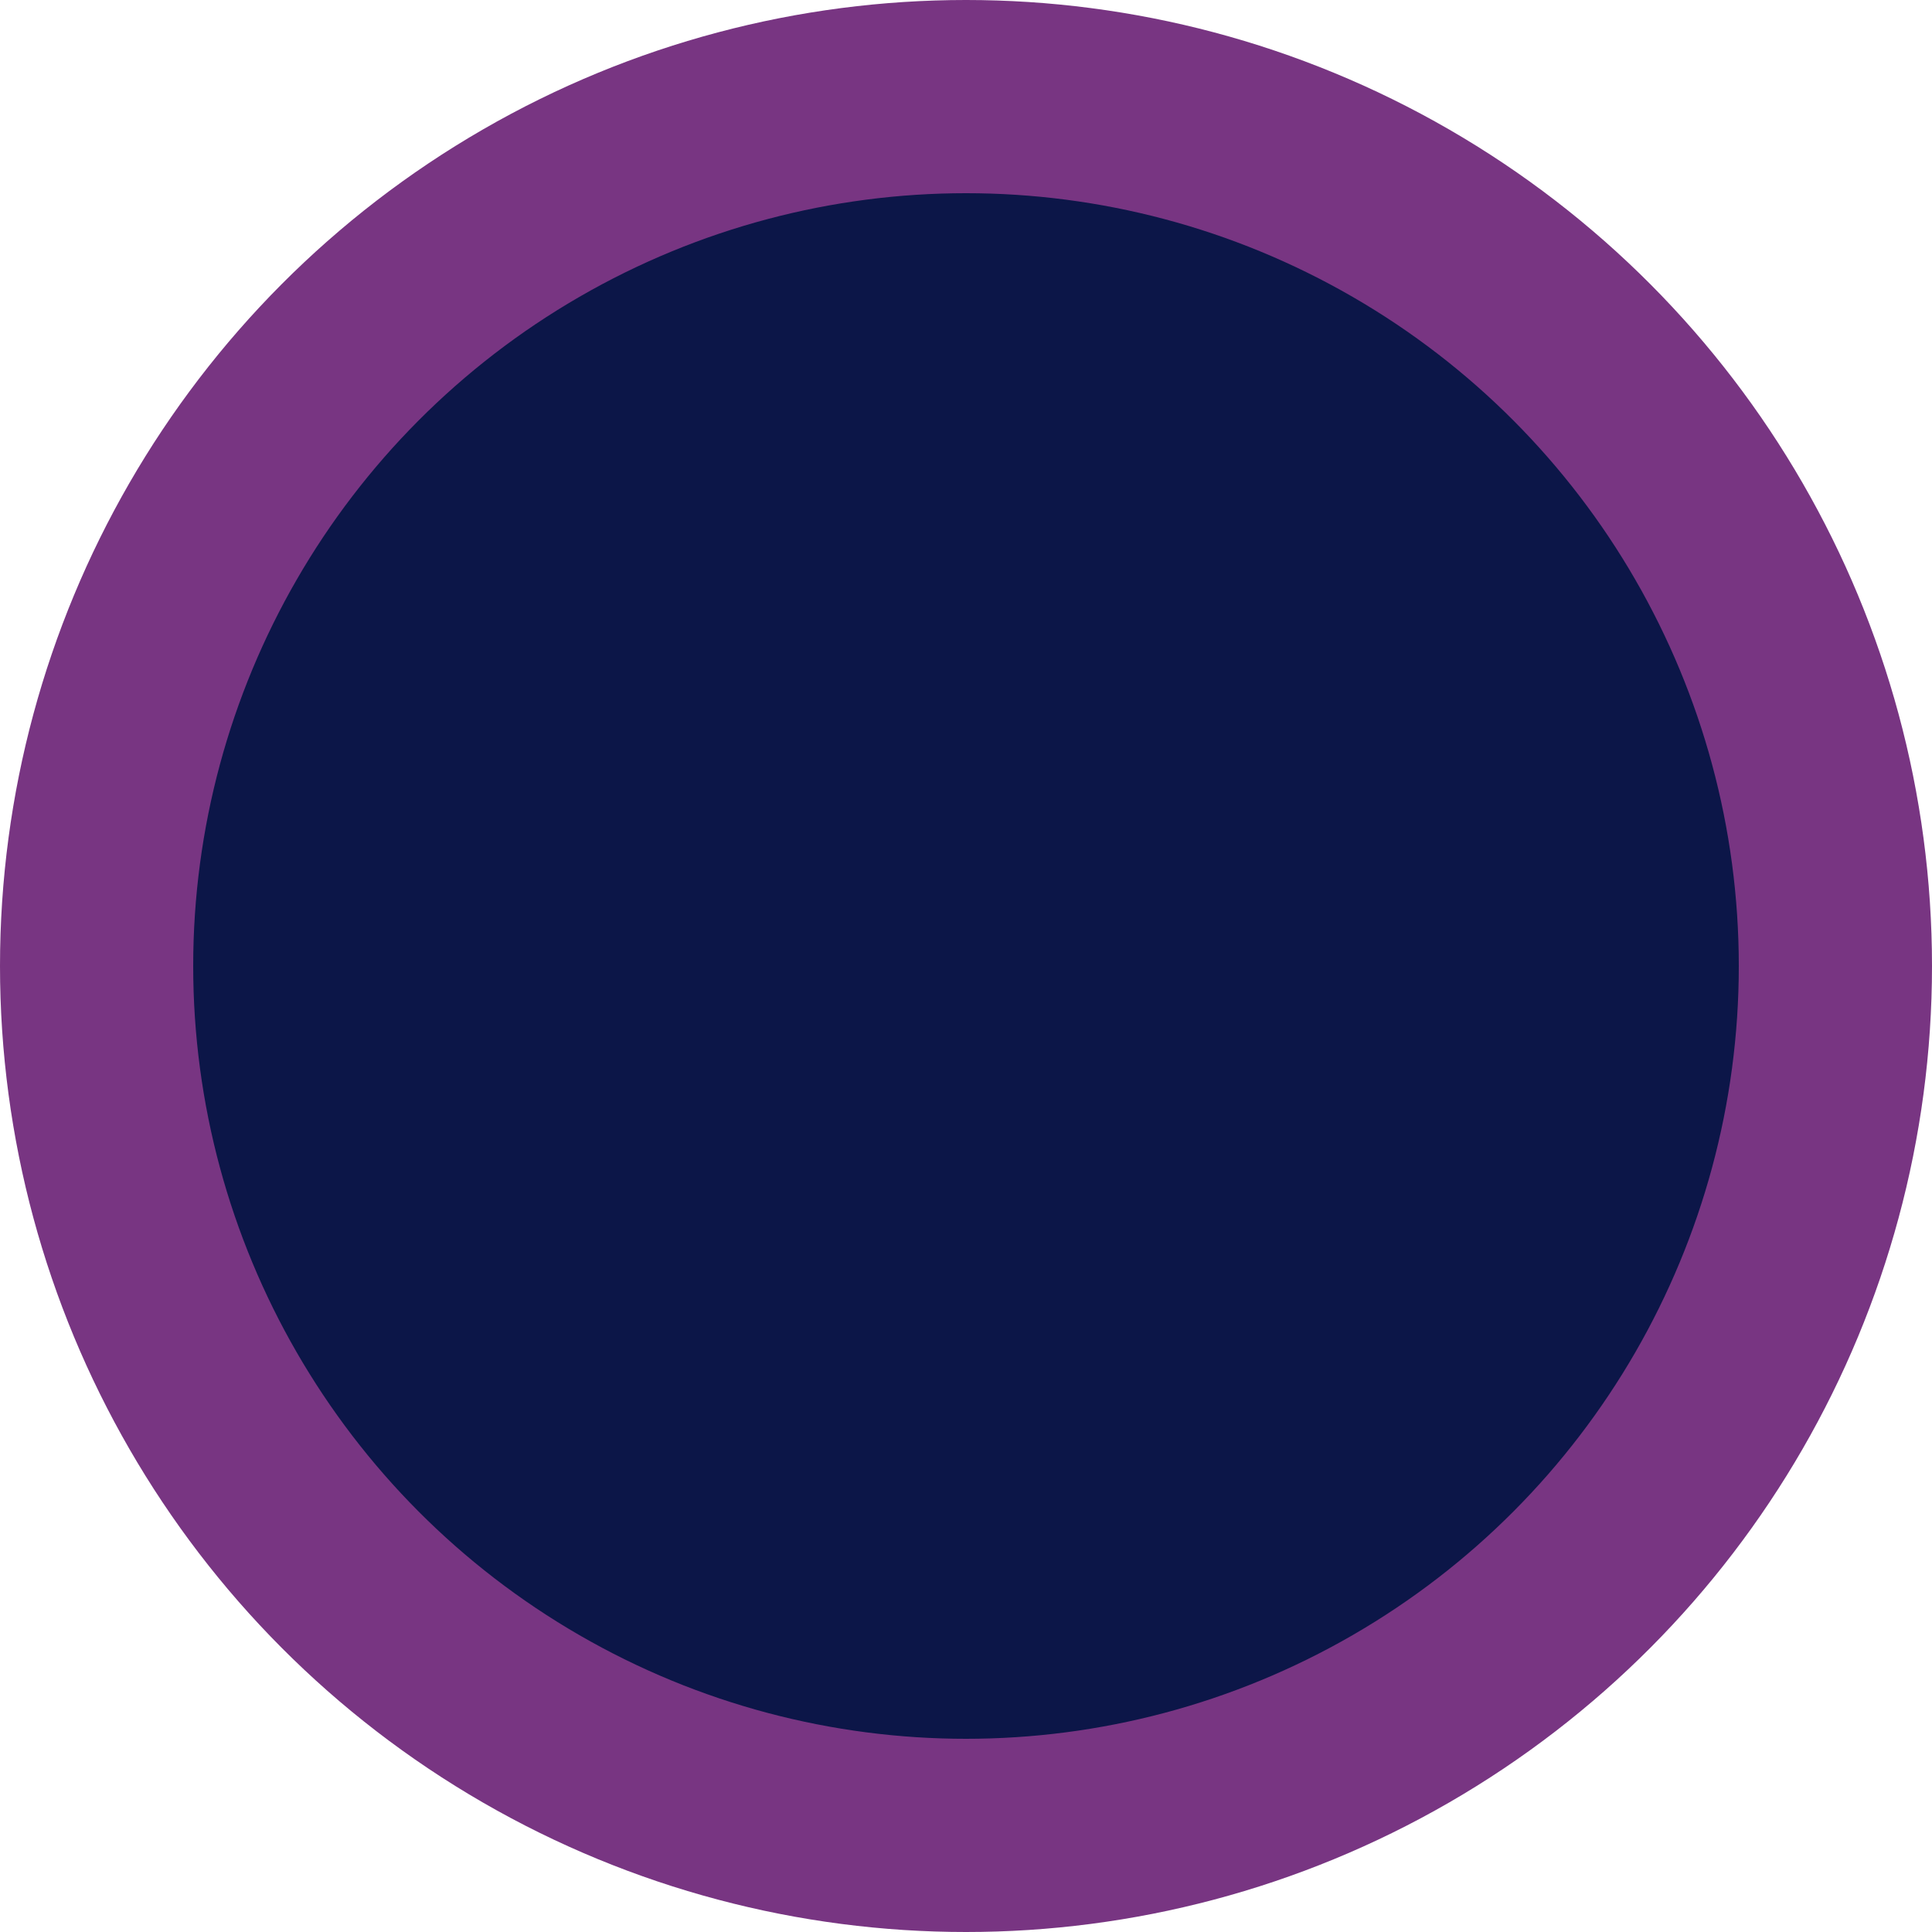 <svg width="40" height="40" viewBox="0 0 40 40" fill="none" xmlns="http://www.w3.org/2000/svg">
<g id="Num&#195;&#169;ro 04">
<circle id="Ellipse 17" cx="20" cy="20" r="18" fill="#0C1648" stroke="#783582" stroke-width="4"/>
</g>
</svg>
